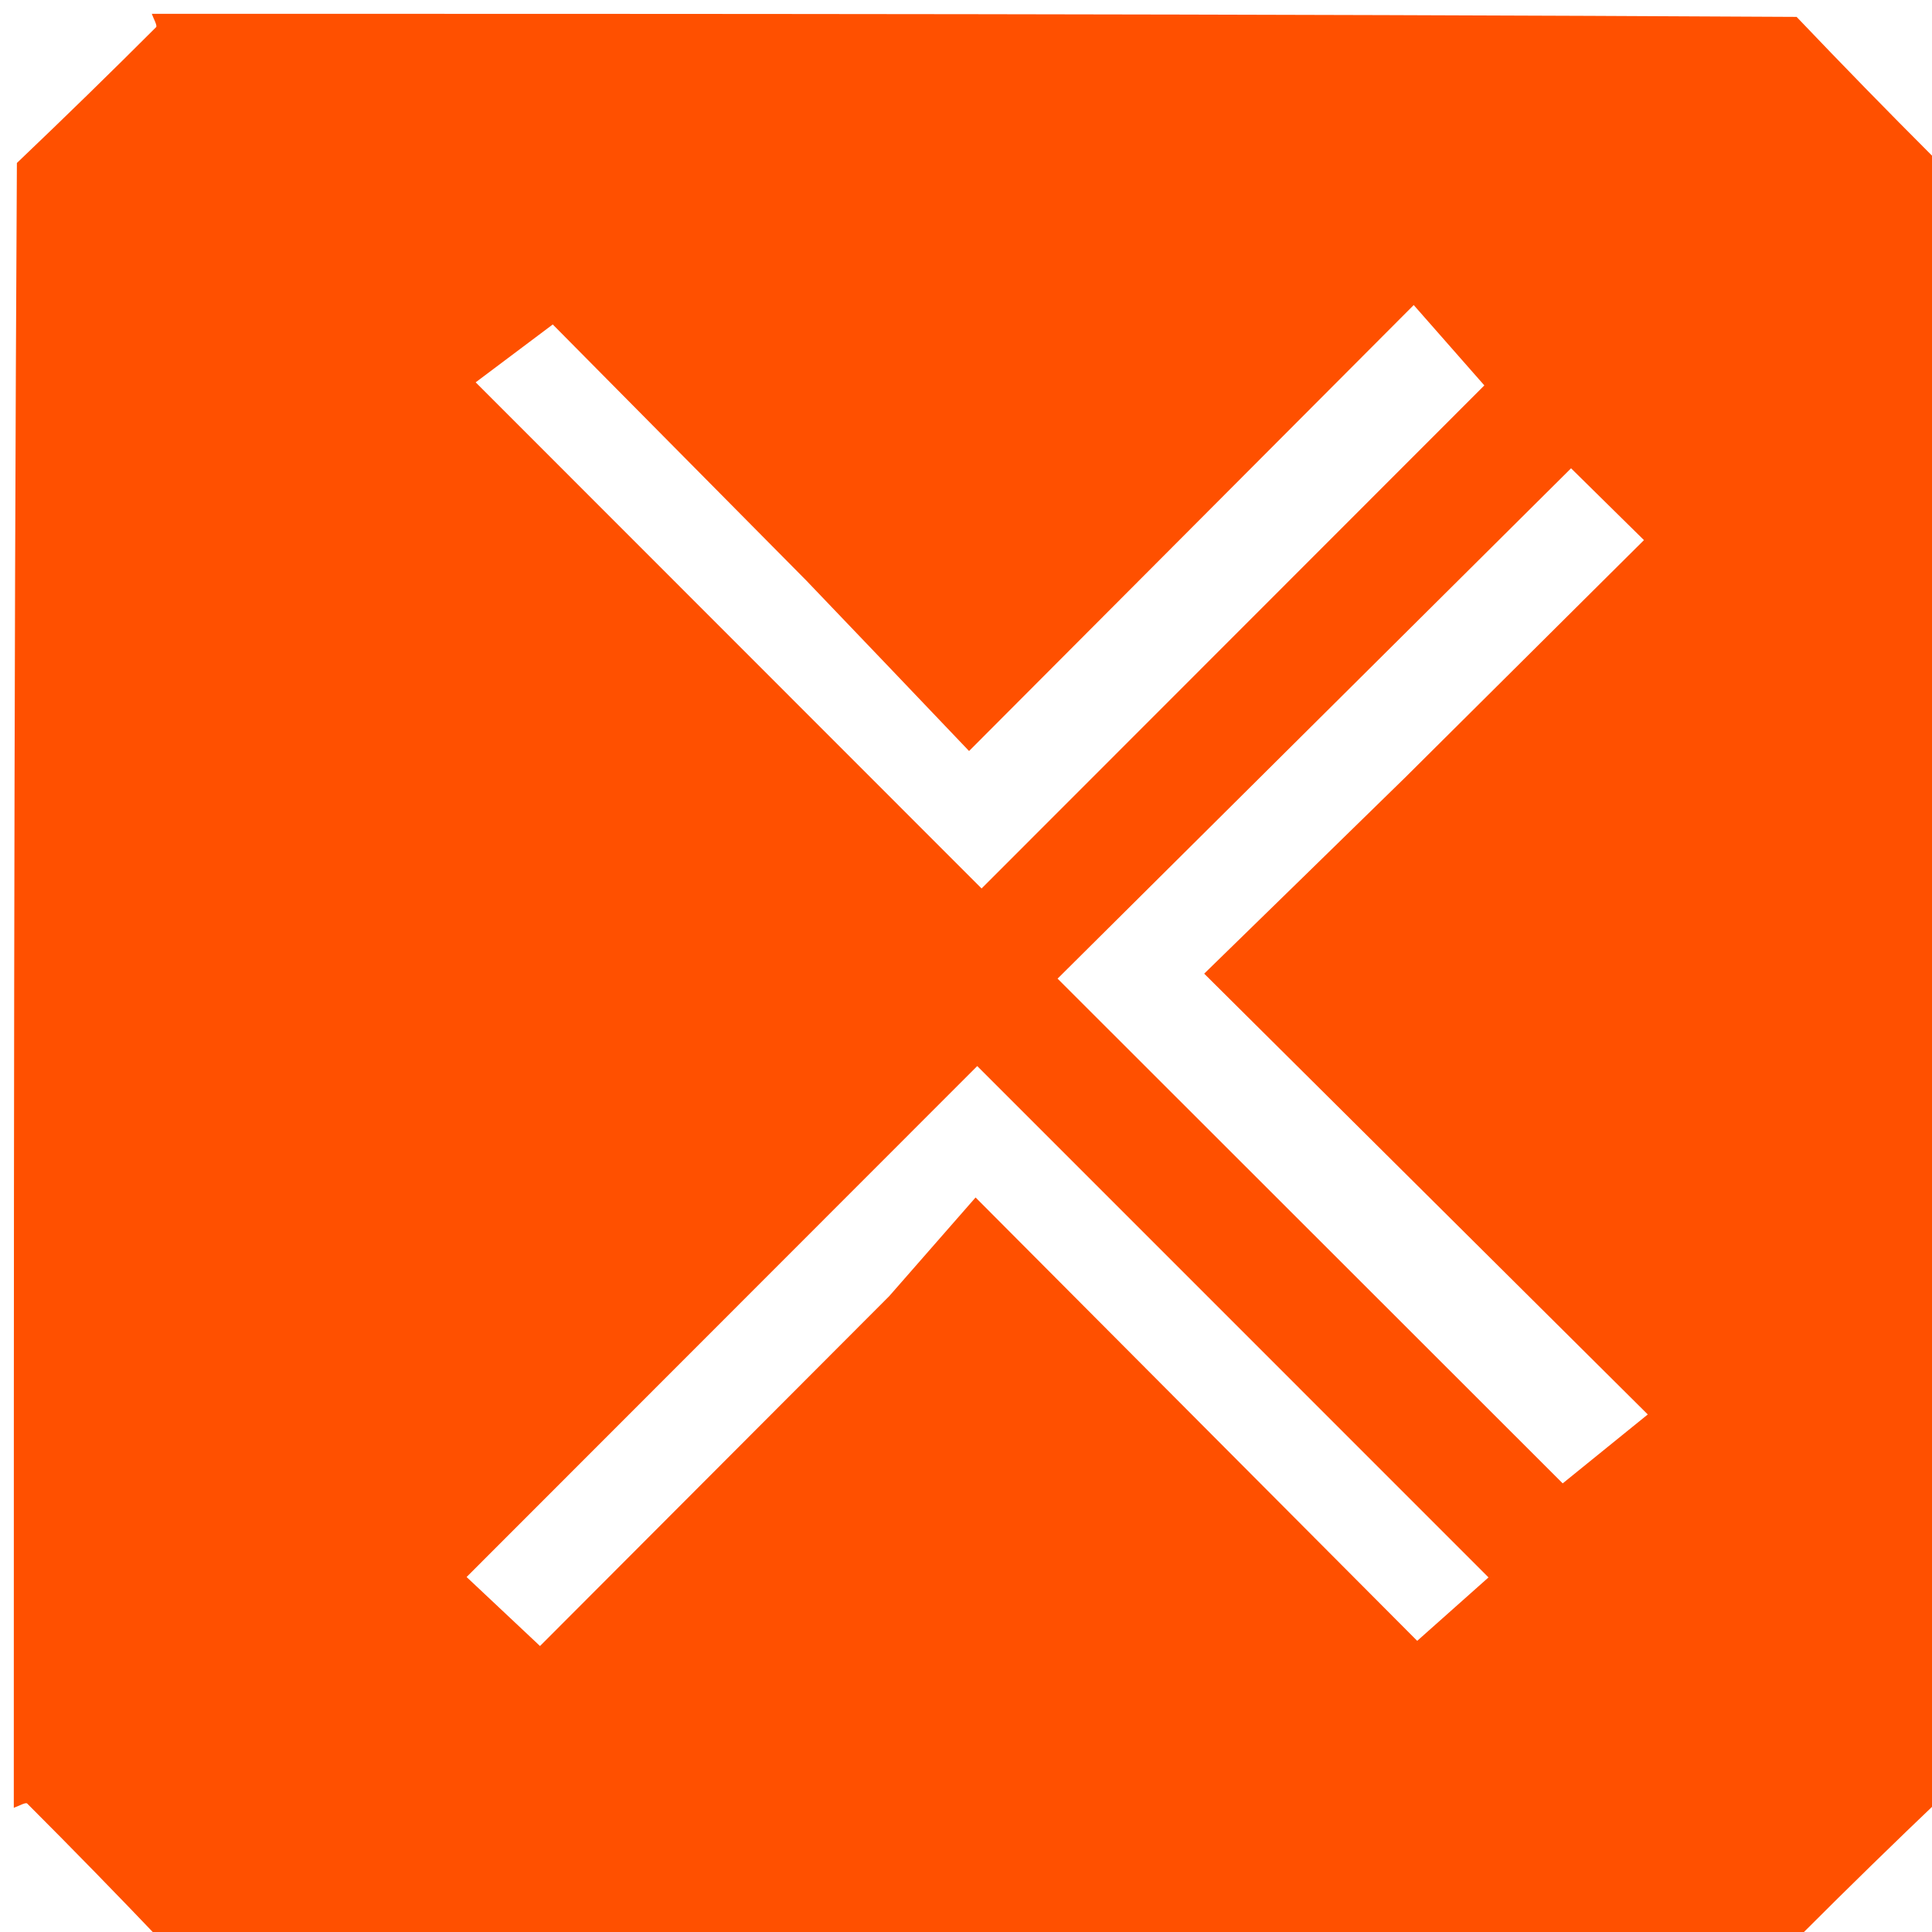 <svg version="1.1" id="Layer_1" xmlns="http://www.w3.org/2000/svg" xmlns:xlink="http://www.w3.org/1999/xlink" x="0px" y="0px"
	 width="100%" viewBox="0 0 140 140" enable-background="new 0 0 140 140" xml:space="preserve">
<path fill="#FF5000" opacity="1" stroke="none"
	d="
M1,131 
	C1,91.312 1,51.625 1.224,11.811 
	C4.745,8.455 8.048,5.233 11.31,1.969 
	C11.42,1.859 11.113,1.332 11,1 
	C50.688,1 90.375,1 130.189,1.224 
	C133.545,4.745 136.767,8.048 140.031,11.31 
	C140.141,11.42 140.668,11.113 141,11 
	C141,50.688 141,90.375 140.776,130.189 
	C137.255,133.544 133.952,136.767 130.69,140.031 
	C130.58,140.141 130.887,140.668 131,141 
	C91.312,141 51.625,141 11.811,140.776 
	C8.455,137.255 5.233,133.952 1.969,130.69 
	C1.859,130.58 1.332,130.887 1,131 
M58.43,42.07 
	C52.049,35.625 45.668,29.181 40.055,23.512 
	C37.45,25.468 35.513,26.922 34.469,27.705 
	C47.047,40.288 59.321,52.568 71.129,64.382 
	C82.962,52.542 95.251,40.246 107.561,27.928 
	C106.246,26.432 104.626,24.588 102.443,22.105 
	C91.553,33.028 81.141,43.47 70.222,54.422 
	C66.467,50.481 62.699,46.525 58.43,42.07 
M101.832,56.332 
	C107.47,50.727 113.108,45.122 119.127,39.139 
	C117.037,37.08 115.31,35.378 113.845,33.935 
	C101.159,46.543 88.81,58.816 76.636,70.916 
	C88.848,83.119 101.164,95.426 113.239,107.491 
	C114.909,106.138 116.811,104.597 119.404,102.496 
	C108.585,91.745 98.137,81.364 87.26,70.555 
	C92.071,65.863 96.702,61.348 101.832,56.332 
M64.432,93.928 
	C66.371,91.713 68.309,89.498 70.694,86.773 
	C81.918,98.042 92.303,108.467 102.696,118.902 
	C104.699,117.12 106.523,115.497 107.863,114.305 
	C95.146,101.587 82.835,89.274 70.814,77.251 
	C58.832,89.24 46.534,101.546 33.811,114.276 
	C35.22,115.601 36.994,117.268 39.131,119.277 
	C47.551,110.84 55.742,102.634 64.432,93.928 
z"/>
<path fill="#000000" opacity="0" stroke="none"
	d="
M10.513,1 
	C11.113,1.332 11.42,1.859 11.31,1.969 
	C8.048,5.233 4.745,8.455 1.224,11.342 
	C1,7.748 1,4.495 1,1 
	C4.007,1 7.017,1 10.513,1 
z"/>
<path fill="#000000" opacity="0" stroke="none"
	d="
M141,10.513 
	C140.668,11.113 140.141,11.42 140.031,11.31 
	C136.767,8.048 133.545,4.745 130.658,1.224 
	C134.252,1 137.505,1 141,1 
	C141,4.007 141,7.017 141,10.513 
z"/>
<path fill="#000000" opacity="0" stroke="none"
	d="
M1,131.487 
	C1.332,130.887 1.859,130.58 1.969,130.69 
	C5.233,133.952 8.455,137.255 11.342,140.776 
	C7.748,141 4.495,141 1,141 
	C1,137.993 1,134.983 1,131.487 
z"/>
<path fill="#000000" opacity="0" stroke="none"
	d="
M131.487,141 
	C130.887,140.668 130.58,140.141 130.69,140.031 
	C133.952,136.767 137.255,133.544 140.776,130.658 
	C141,134.252 141,137.505 141,141 
	C137.993,141 134.983,141 131.487,141 
z"/>
<path fill="#FFFFFF" opacity="0" stroke="none"
	d="
M58.68,42.32 
	C62.699,46.525 66.467,50.481 70.222,54.422 
	C81.141,43.47 91.553,33.028 102.443,22.105 
	C104.626,24.588 106.246,26.432 107.561,27.928 
	C95.251,40.246 82.962,52.542 71.129,64.382 
	C59.321,52.568 47.047,40.288 34.469,27.705 
	C35.513,26.922 37.45,25.468 40.055,23.512 
	C45.668,29.181 52.049,35.625 58.68,42.32 
z"/>
<path fill="#FFFFFF" opacity="0" stroke="none"
	d="
M101.582,56.582 
	C96.702,61.348 92.071,65.863 87.26,70.555 
	C98.137,81.364 108.585,91.745 119.404,102.496 
	C116.811,104.597 114.909,106.138 113.239,107.491 
	C101.164,95.426 88.848,83.119 76.636,70.916 
	C88.81,58.816 101.159,46.543 113.845,33.935 
	C115.31,35.378 117.037,37.08 119.127,39.139 
	C113.108,45.122 107.47,50.727 101.582,56.582 
z"/>
<path fill="#FFFFFF" opacity="0" stroke="none"
	d="
M64.182,94.178 
	C55.742,102.634 47.551,110.84 39.131,119.277 
	C36.994,117.268 35.22,115.601 33.811,114.276 
	C46.534,101.546 58.832,89.24 70.814,77.251 
	C82.835,89.274 95.146,101.587 107.863,114.305 
	C106.523,115.497 104.699,117.12 102.696,118.902 
	C92.303,108.467 81.918,98.042 70.694,86.773 
	C68.309,89.498 66.371,91.713 64.182,94.178 
z"/>
</svg>